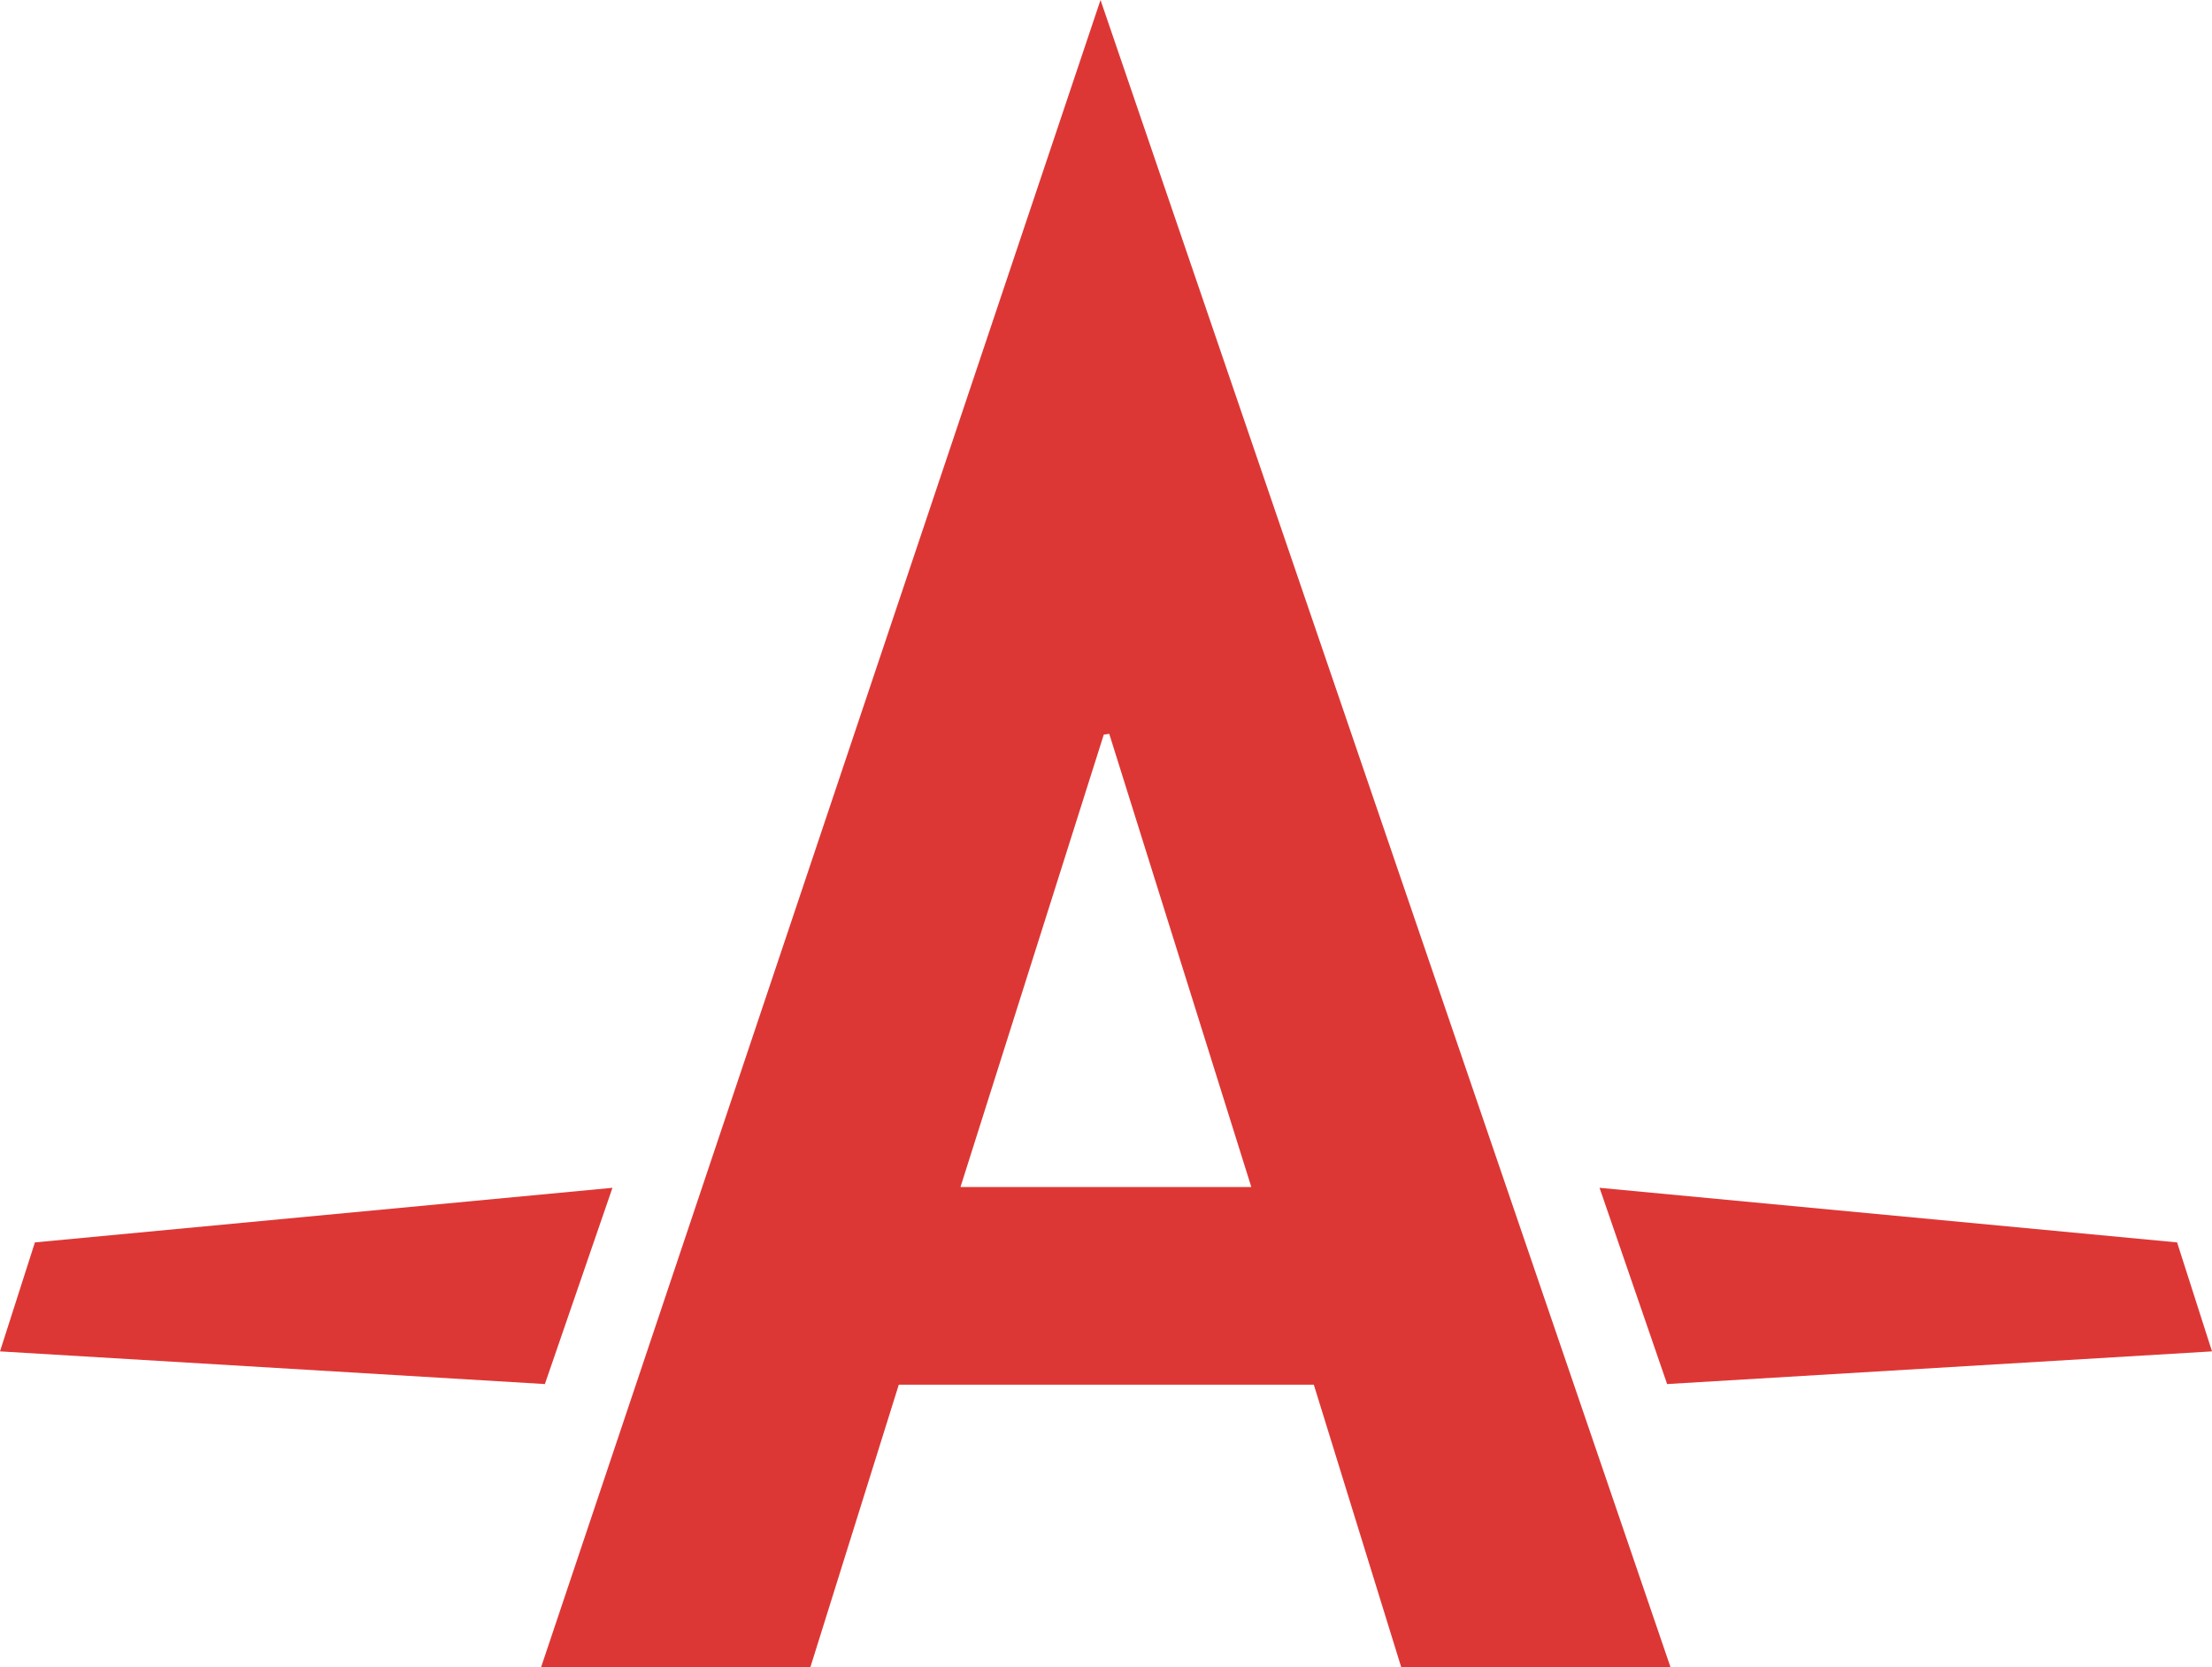 <svg xmlns="http://www.w3.org/2000/svg" viewBox="0 0 109 82.16"><defs><style>.cls-1{fill:#dd3735;}</style></defs><title>icon-autoprefixer</title><g id="Layer_2" data-name="Layer 2"><g id="Layer_1-2" data-name="Layer 1"><path class="cls-1" d="M26.66,82.16H39.93l4.36-13.93H64.74l4.31,13.93H82.32L54.23,0,26.66,82.16Zm28-46,7,22.33H47.33L54.39,36.2ZM109,66.59l-1.72-5.37L78.82,58.53l3.33,9.67L109,66.59ZM30.18,58.53,1.72,61.22,0,66.59,26.85,68.2l3.33-9.67Z"/></g></g></svg>